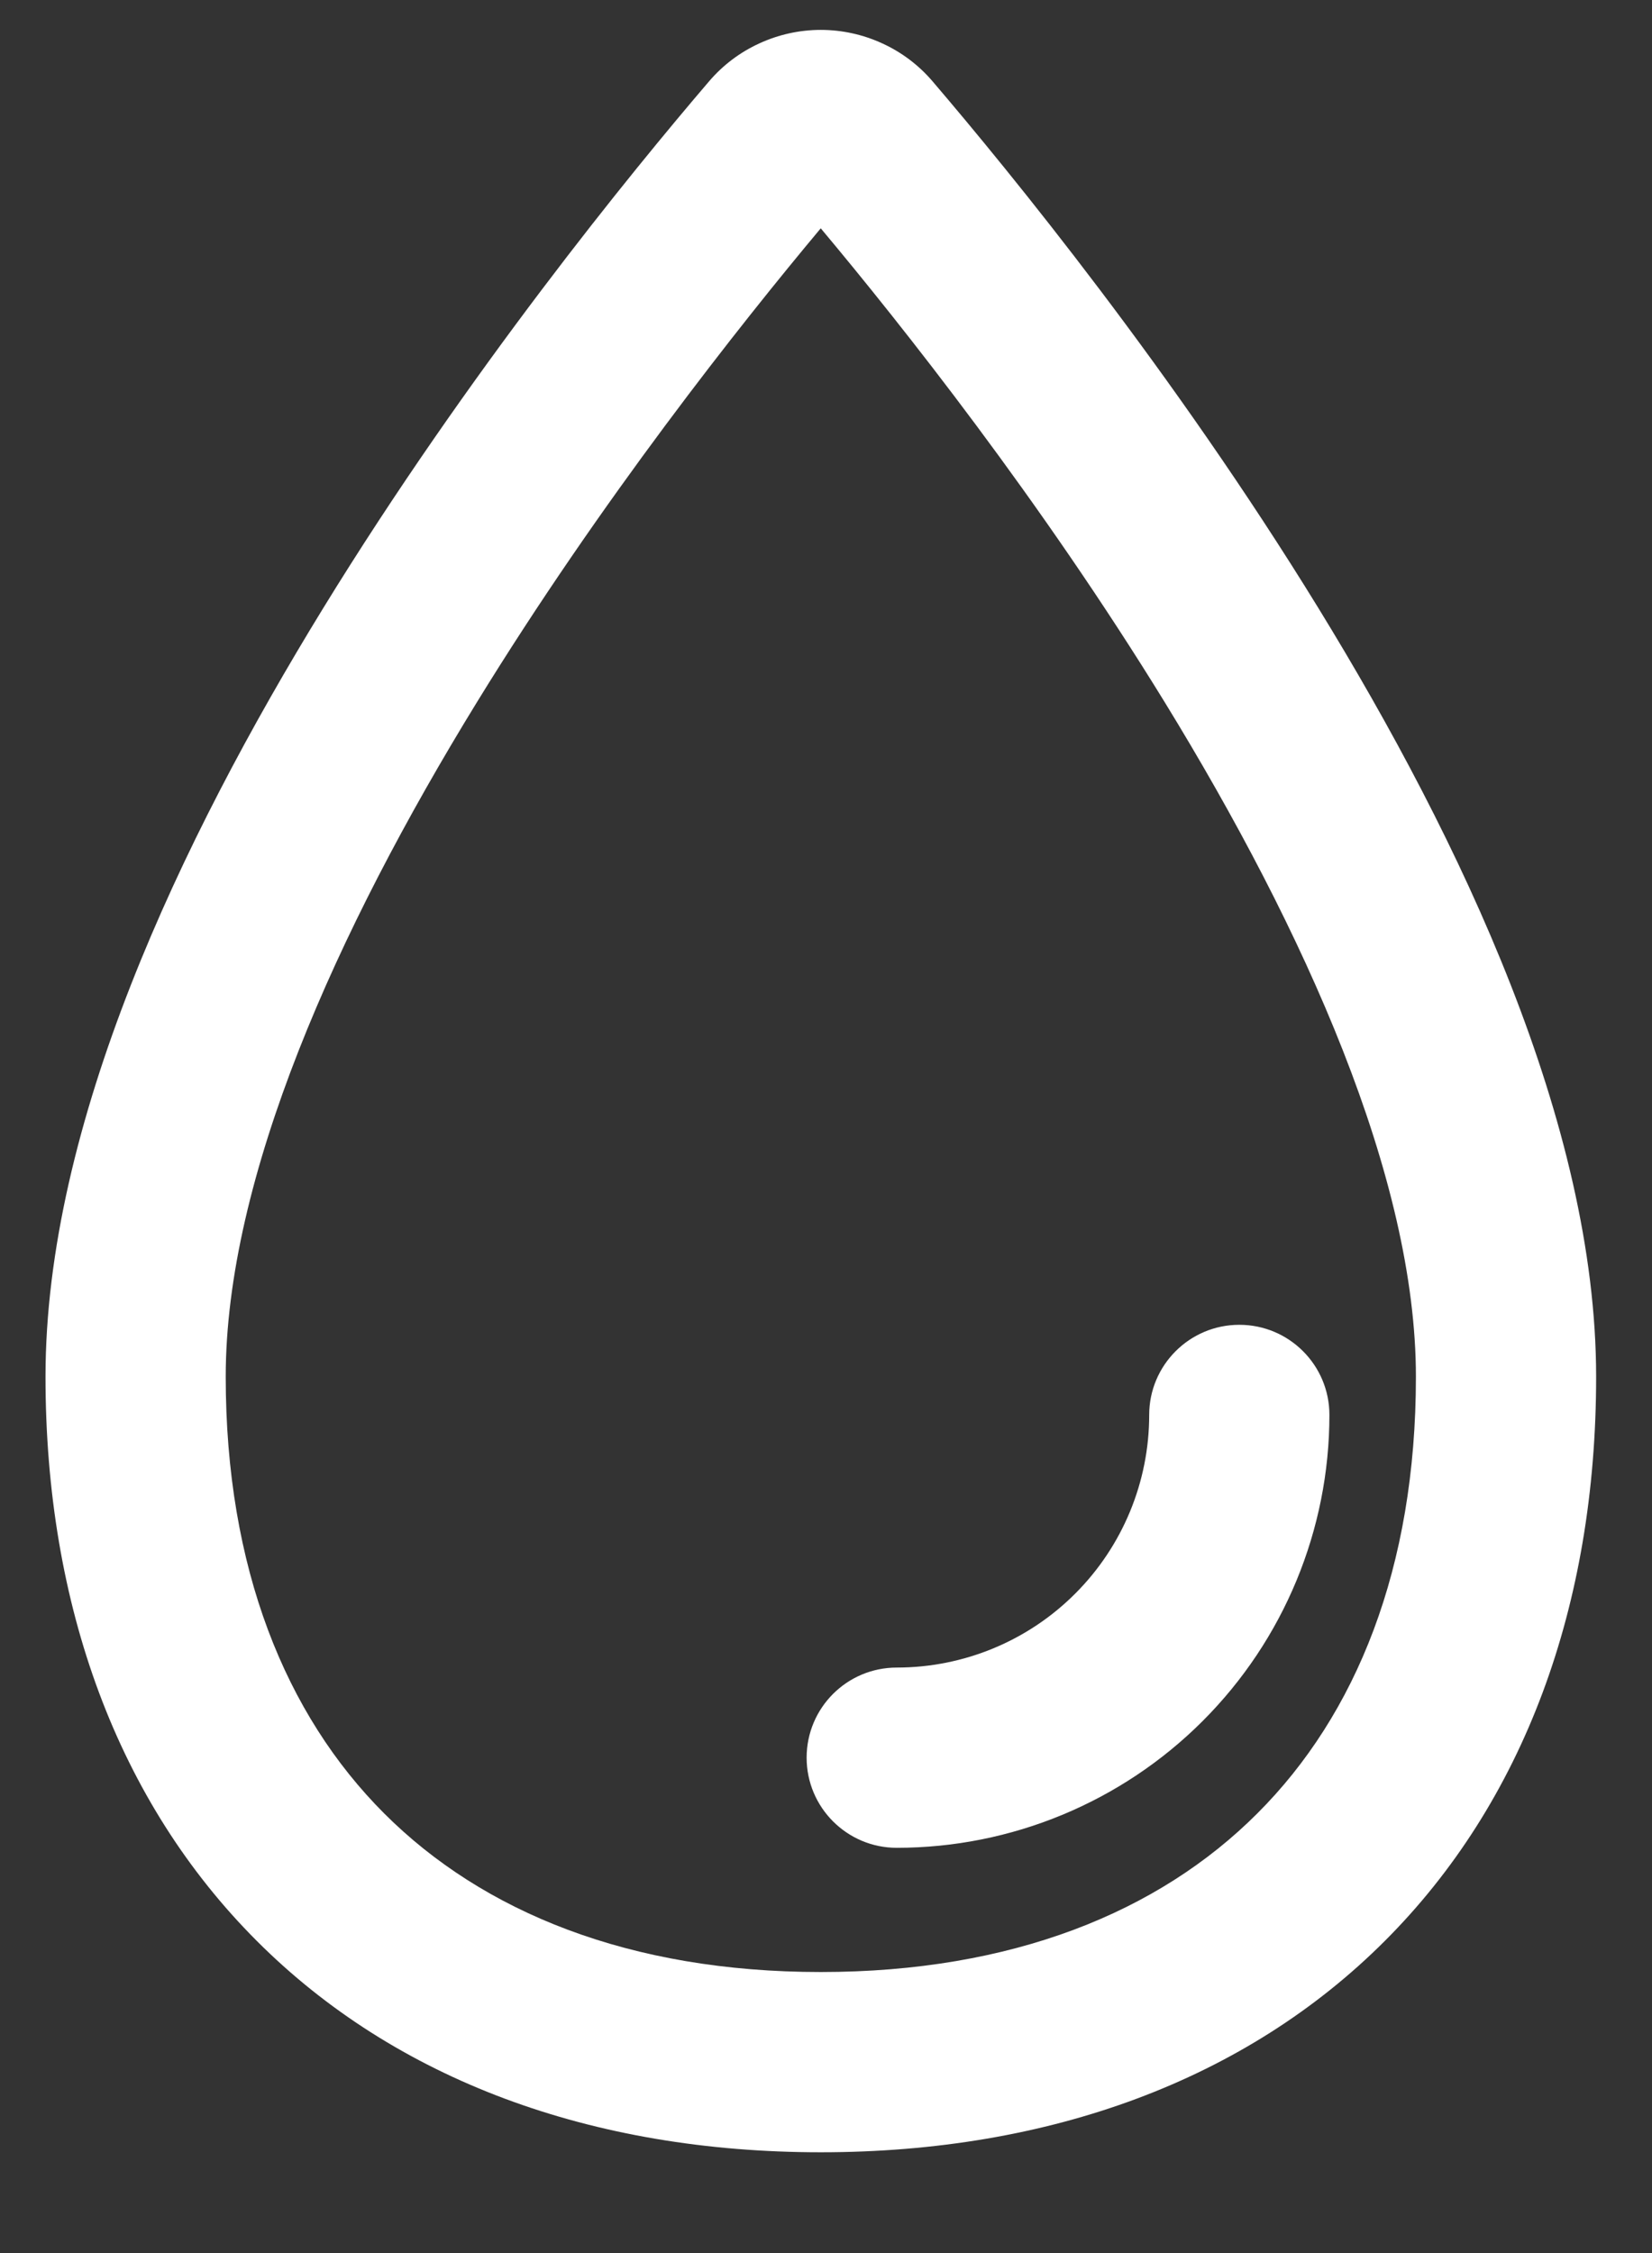 <svg width="11" height="15" viewBox="0 0 11 15" fill="none" xmlns="http://www.w3.org/2000/svg">
<rect x="0" y="0" width="11" height="15" fill="#333333" stroke="none"/>
<path fill-rule="evenodd" clip-rule="evenodd" d="M3.175 4.676C4.001 3.331 4.929 2.161 5.465 1.52C6.002 2.161 6.93 3.331 7.756 4.676C8.691 6.2 9.428 7.842 9.428 9.166C9.428 10.439 9.03 11.416 8.372 12.073C7.715 12.731 6.738 13.129 5.465 13.129C4.193 13.129 3.216 12.731 2.558 12.073C1.901 11.416 1.503 10.439 1.503 9.166C1.503 7.842 2.239 6.2 3.175 4.676ZM5.465 0.199C5.324 0.199 5.184 0.23 5.056 0.289C4.927 0.348 4.813 0.434 4.721 0.542L4.721 0.542C4.209 1.14 3.119 2.474 2.152 4.049C1.202 5.597 0.303 7.486 0.303 9.166C0.303 10.694 0.786 11.998 1.71 12.922C2.633 13.846 3.938 14.329 5.465 14.329C6.993 14.329 8.297 13.846 9.221 12.922C10.145 11.998 10.628 10.694 10.628 9.166C10.628 7.486 9.729 5.597 8.779 4.049C7.812 2.474 6.721 1.14 6.21 0.542L6.21 0.542C6.118 0.434 6.004 0.348 5.875 0.289C5.747 0.23 5.607 0.199 5.465 0.199ZM8.852 9.42C8.852 9.089 8.584 8.82 8.252 8.82C7.921 8.82 7.652 9.089 7.652 9.42C7.652 9.866 7.475 10.294 7.16 10.609C6.845 10.925 6.417 11.102 5.971 11.102C5.64 11.102 5.371 11.37 5.371 11.702C5.371 12.033 5.64 12.302 5.971 12.302C6.735 12.302 7.468 11.998 8.008 11.458C8.549 10.917 8.852 10.184 8.852 9.42Z" fill="white"/>
</svg>
